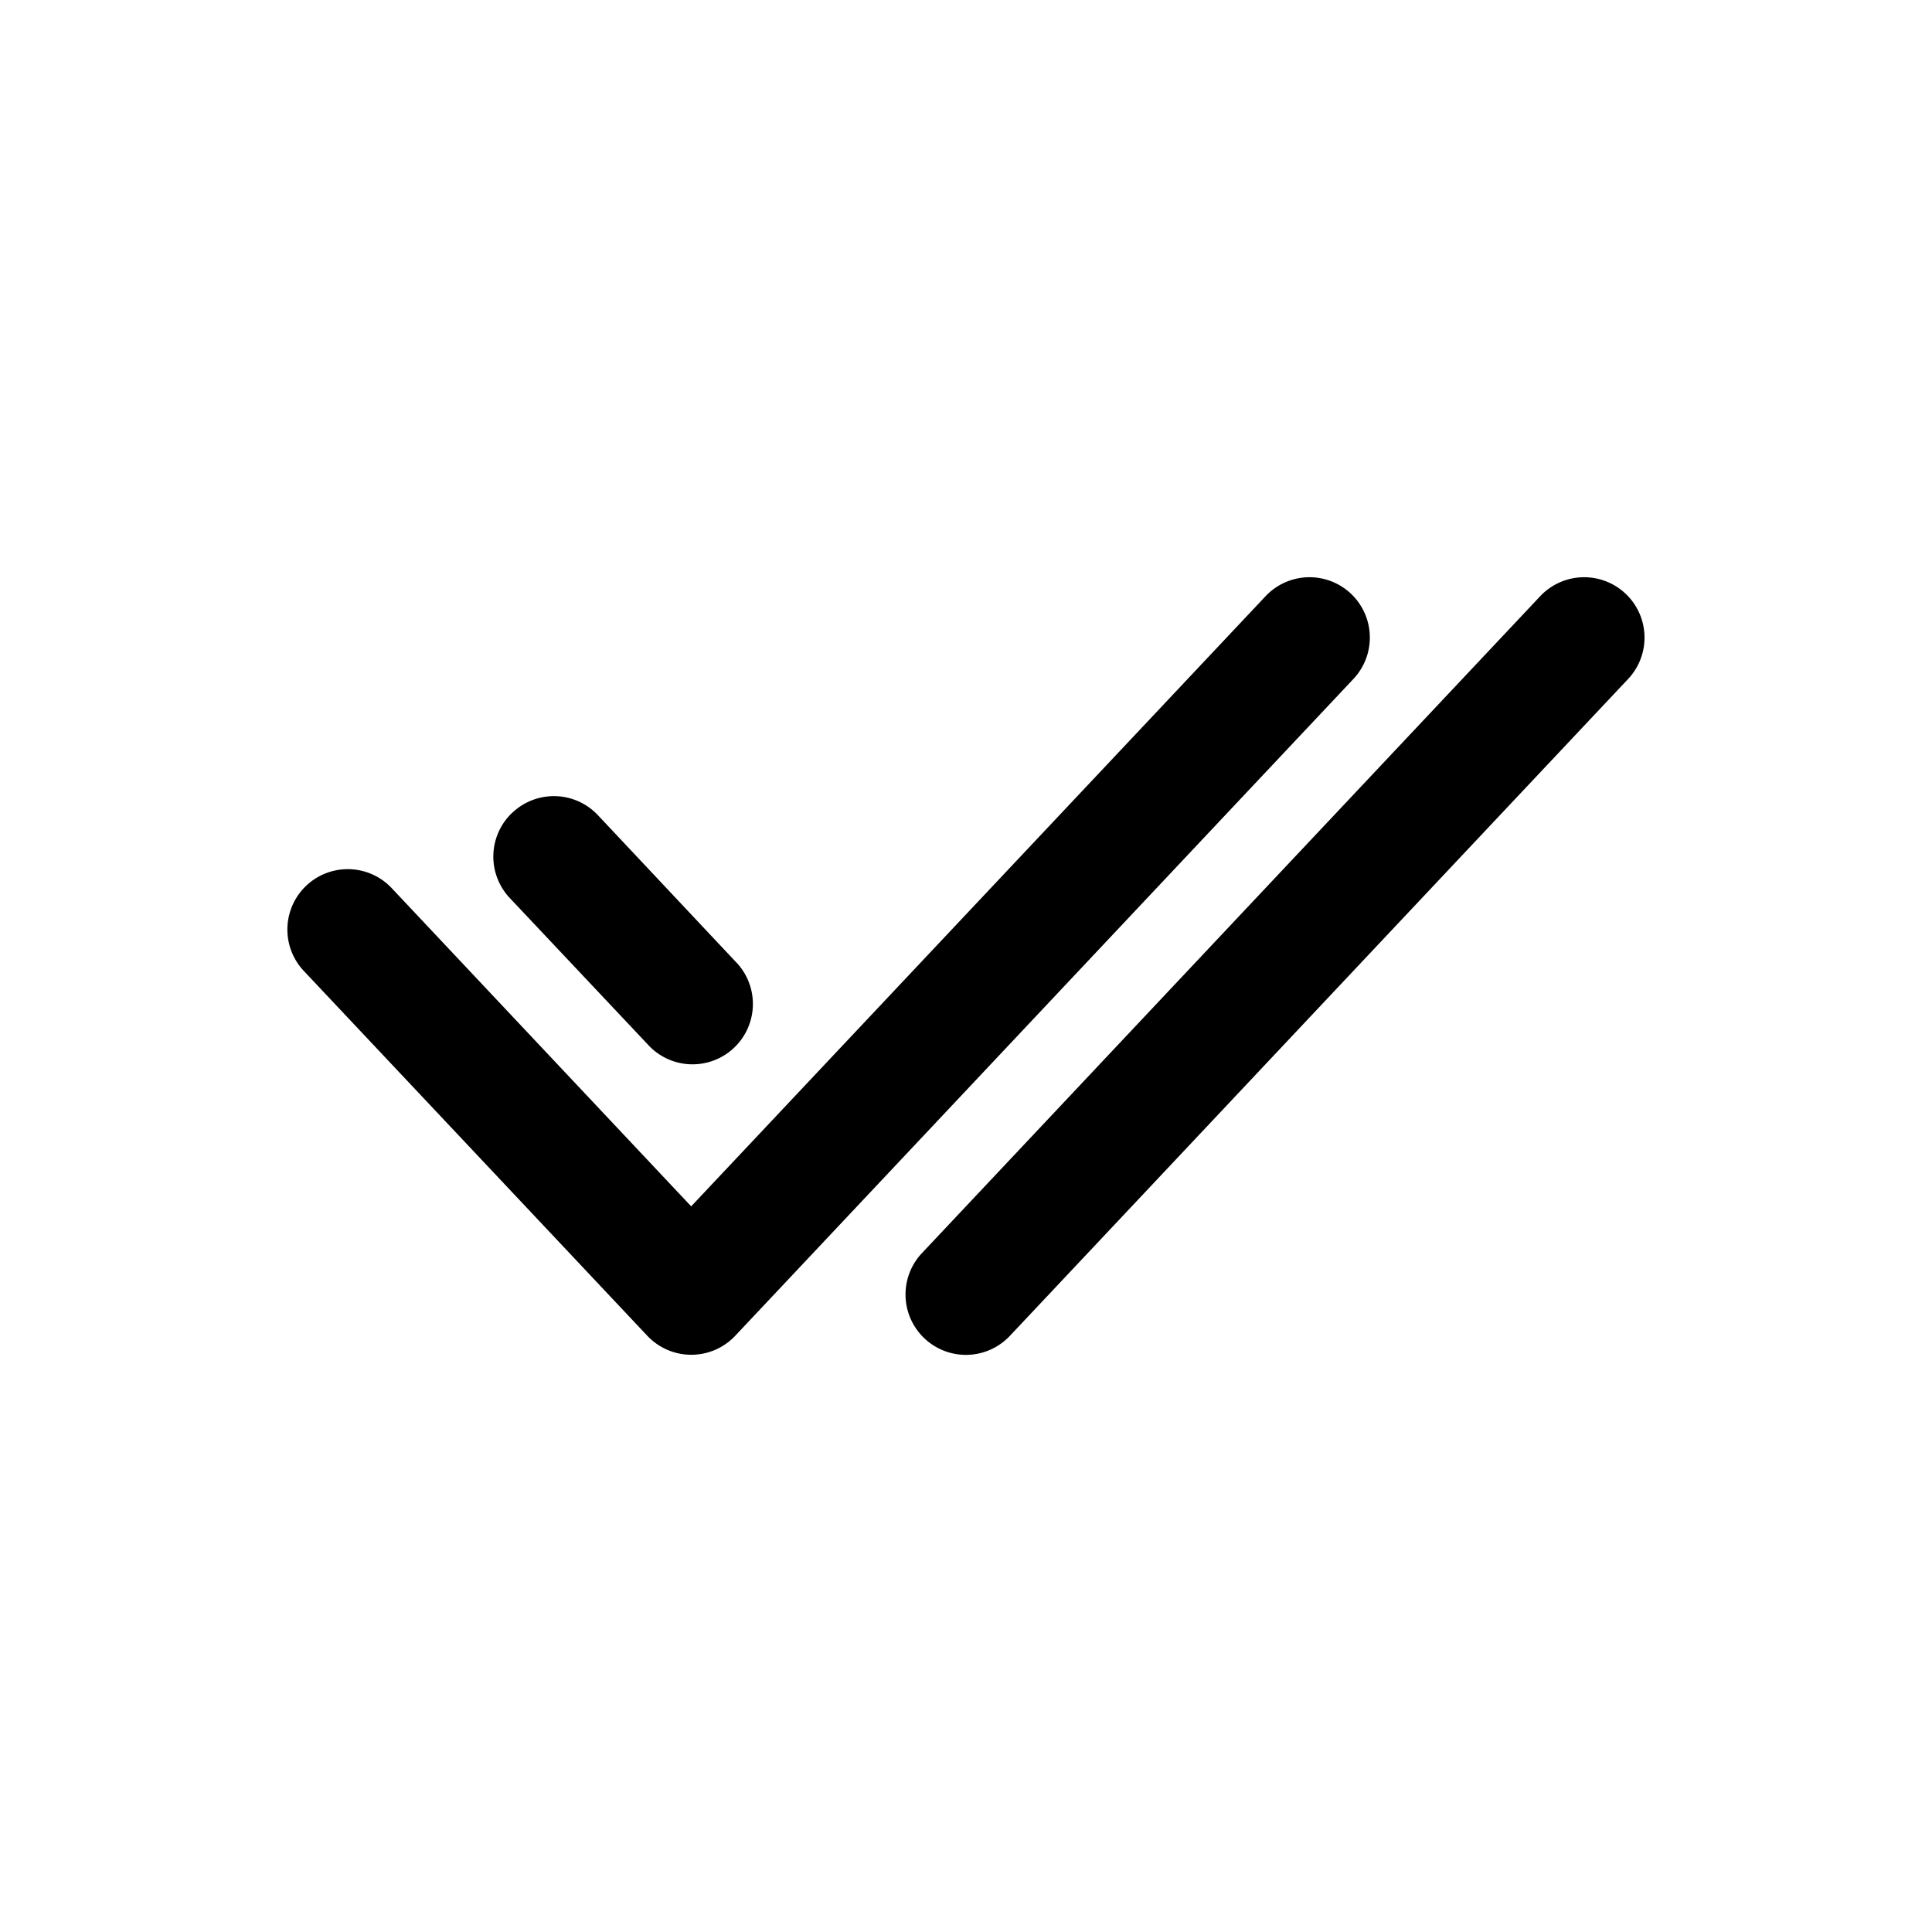 <svg xmlns="http://www.w3.org/2000/svg" width="20" height="20" fill="none" class="persona-icon" viewBox="0 0 20 20"><path fill="currentColor" fill-rule="evenodd" d="M13.984 6.145a.625.625 0 0 1 .027.883l-6.4 6.8a.625.625 0 0 1-.91 0l-3.556-3.777a.625.625 0 1 1 .91-.857l3.1 3.294 5.946-6.316a.625.625 0 0 1 .883-.027M5.305 8.412a.625.625 0 0 1 .884.026L7.61 9.95a.625.625 0 1 1-.91.856l-1.423-1.51a.625.625 0 0 1 .027-.884m11.523-2.267a.625.625 0 0 1 .027.884l-6.4 6.8a.625.625 0 0 1-.91-.857l6.4-6.8a.625.625 0 0 1 .883-.027" clip-rule="evenodd"/></svg>